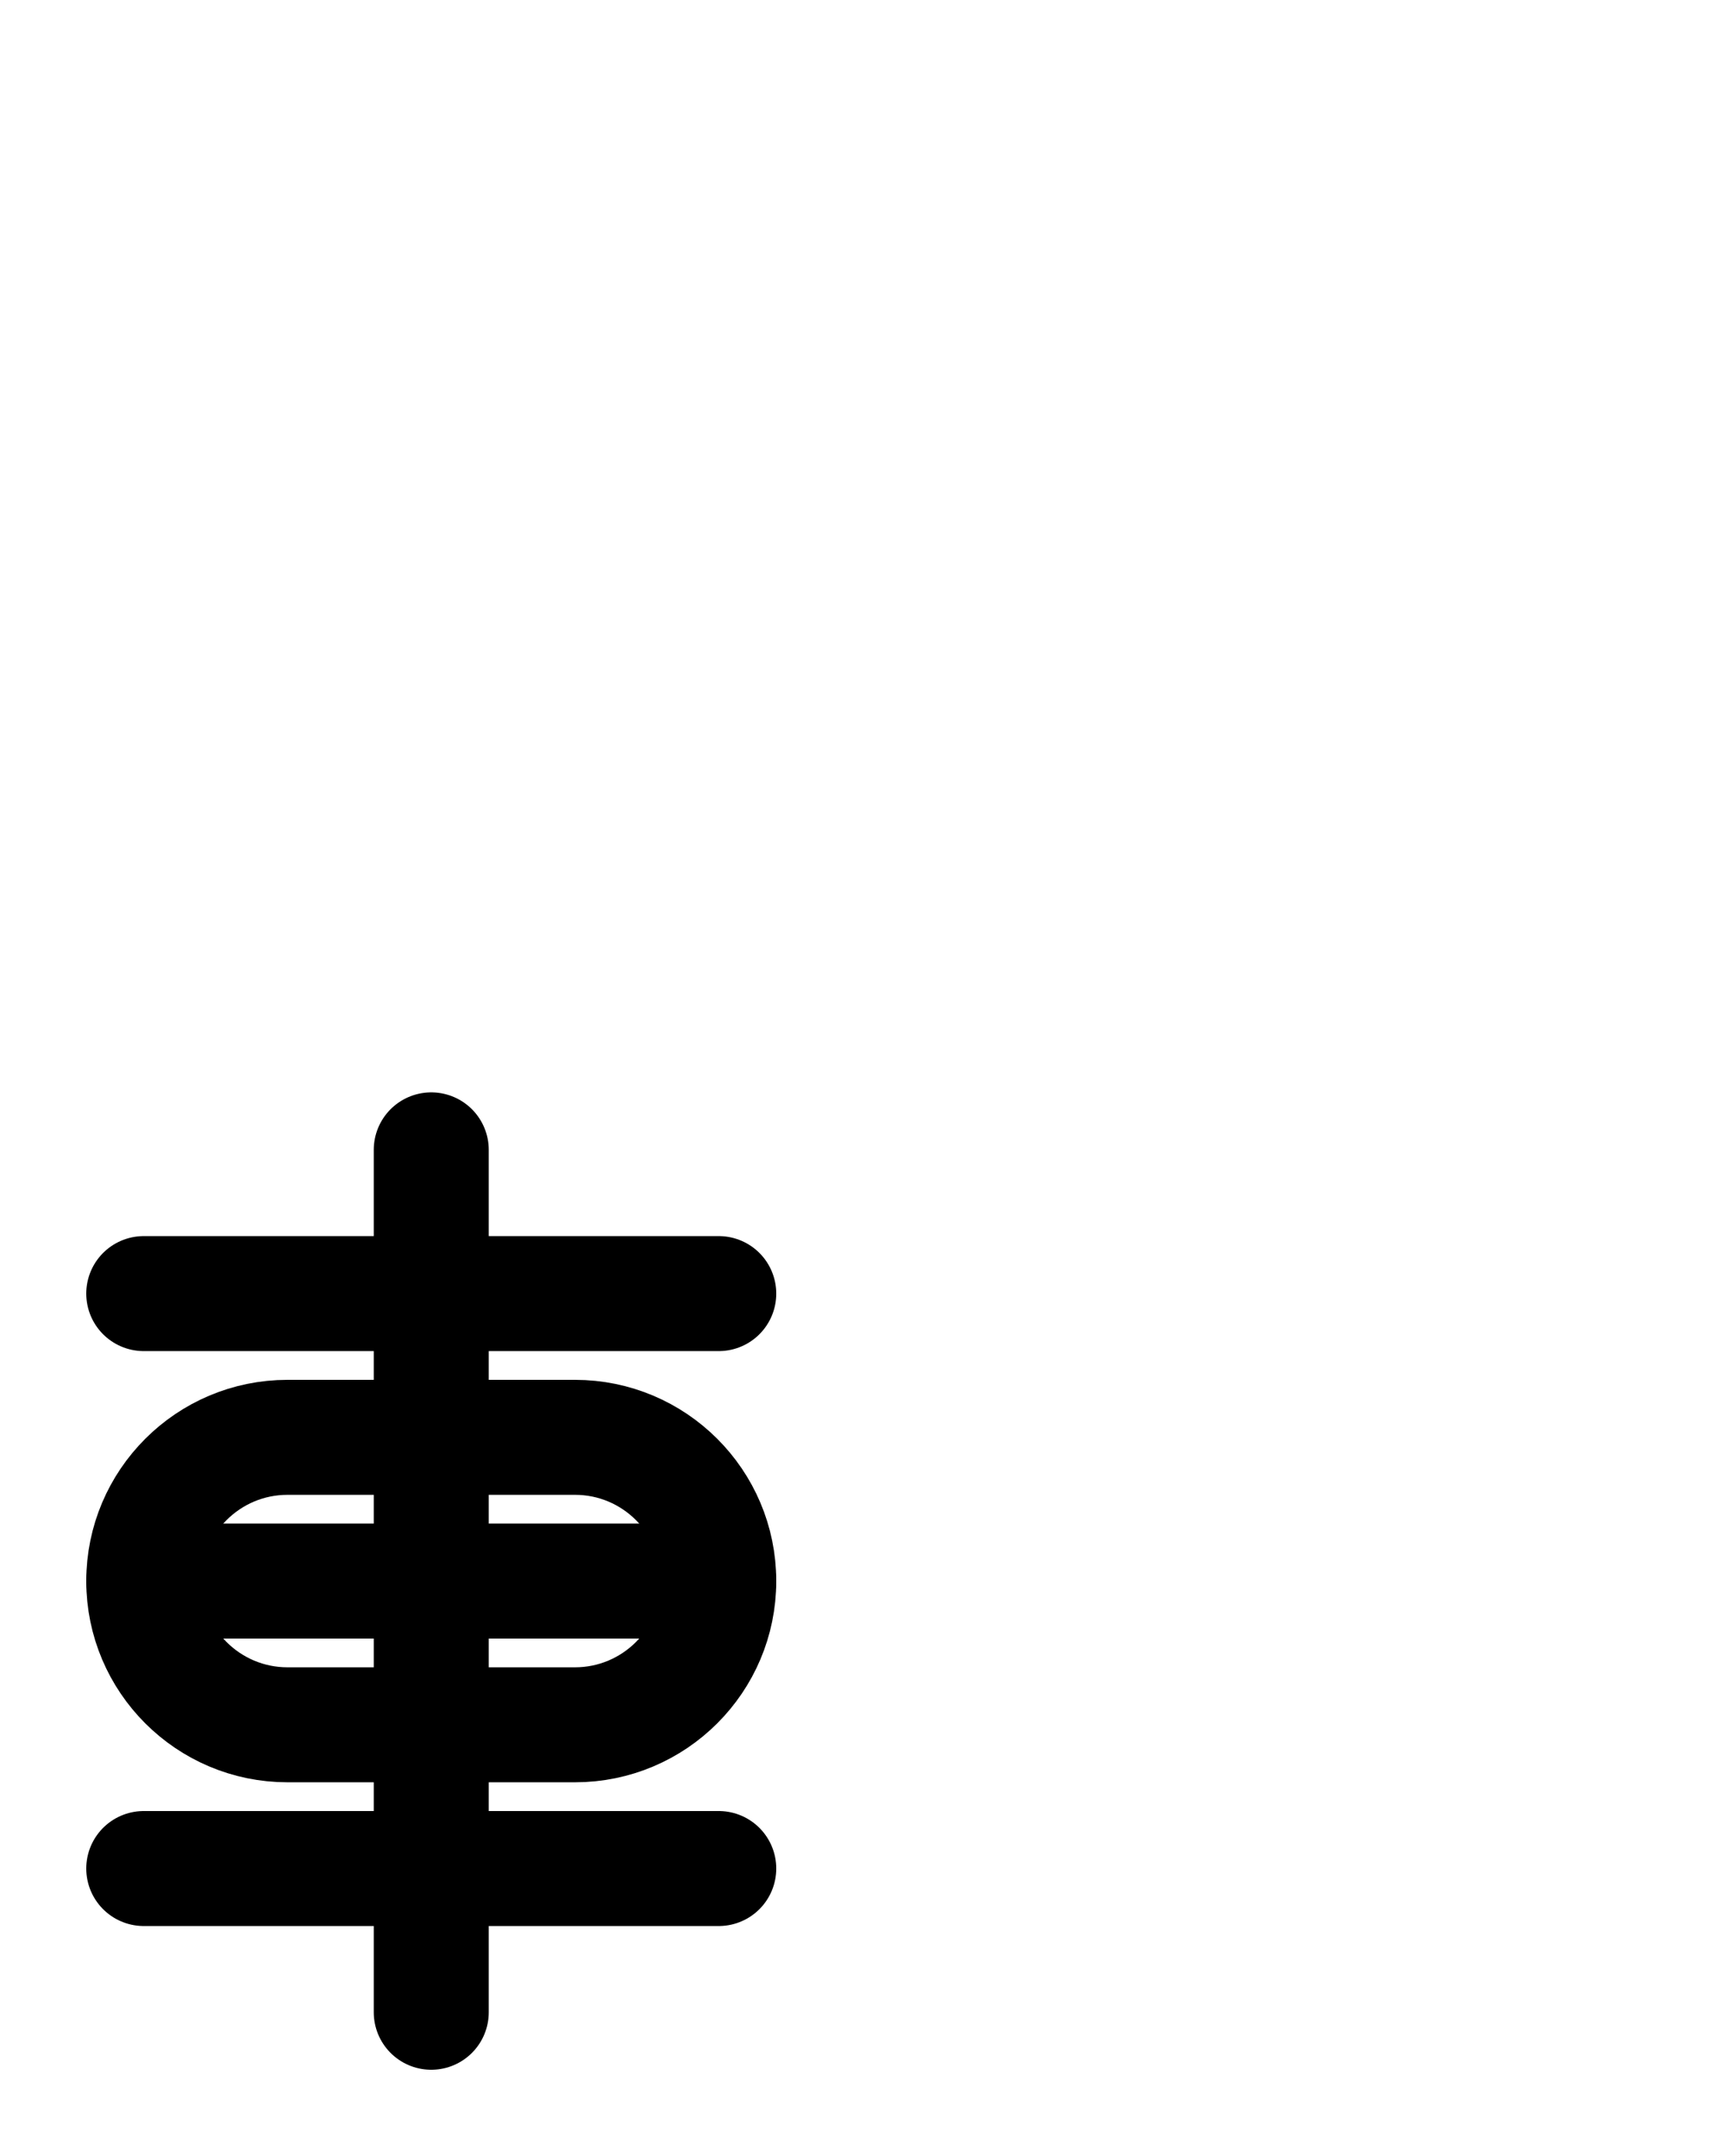 <?xml version="1.0" encoding="utf-8"?>
<!-- Generator: Adobe Illustrator 26.0.0, SVG Export Plug-In . SVG Version: 6.00 Build 0)  -->
<svg version="1.1" id="图层_1" xmlns="http://www.w3.org/2000/svg" xmlns:xlink="http://www.w3.org/1999/xlink" x="0px" y="0px"
	 viewBox="0 0 720 900" style="enable-background:new 0 0 720 900;" xml:space="preserve">
<style type="text/css">
	.st0{fill:none;stroke:#000000;stroke-width:48;stroke-linecap:round;stroke-linejoin:round;stroke-miterlimit:10;}
</style>
<path class="st0" d="M240,720H120c-33.1,0-60-26.9-60-60l0,0c0-33.1,26.9-60,60-60h120c33.1,0,60,26.9,60,60l0,0
	C300,693.1,273.1,720,240,720z"/>
<line class="st0" x1="180" y1="480" x2="180" y2="840"/>
<line class="st0" x1="60" y1="660" x2="300" y2="660"/>
<line class="st0" x1="60" y1="540" x2="300" y2="540"/>
<line class="st0" x1="60" y1="780" x2="300" y2="780"/>
</svg>
